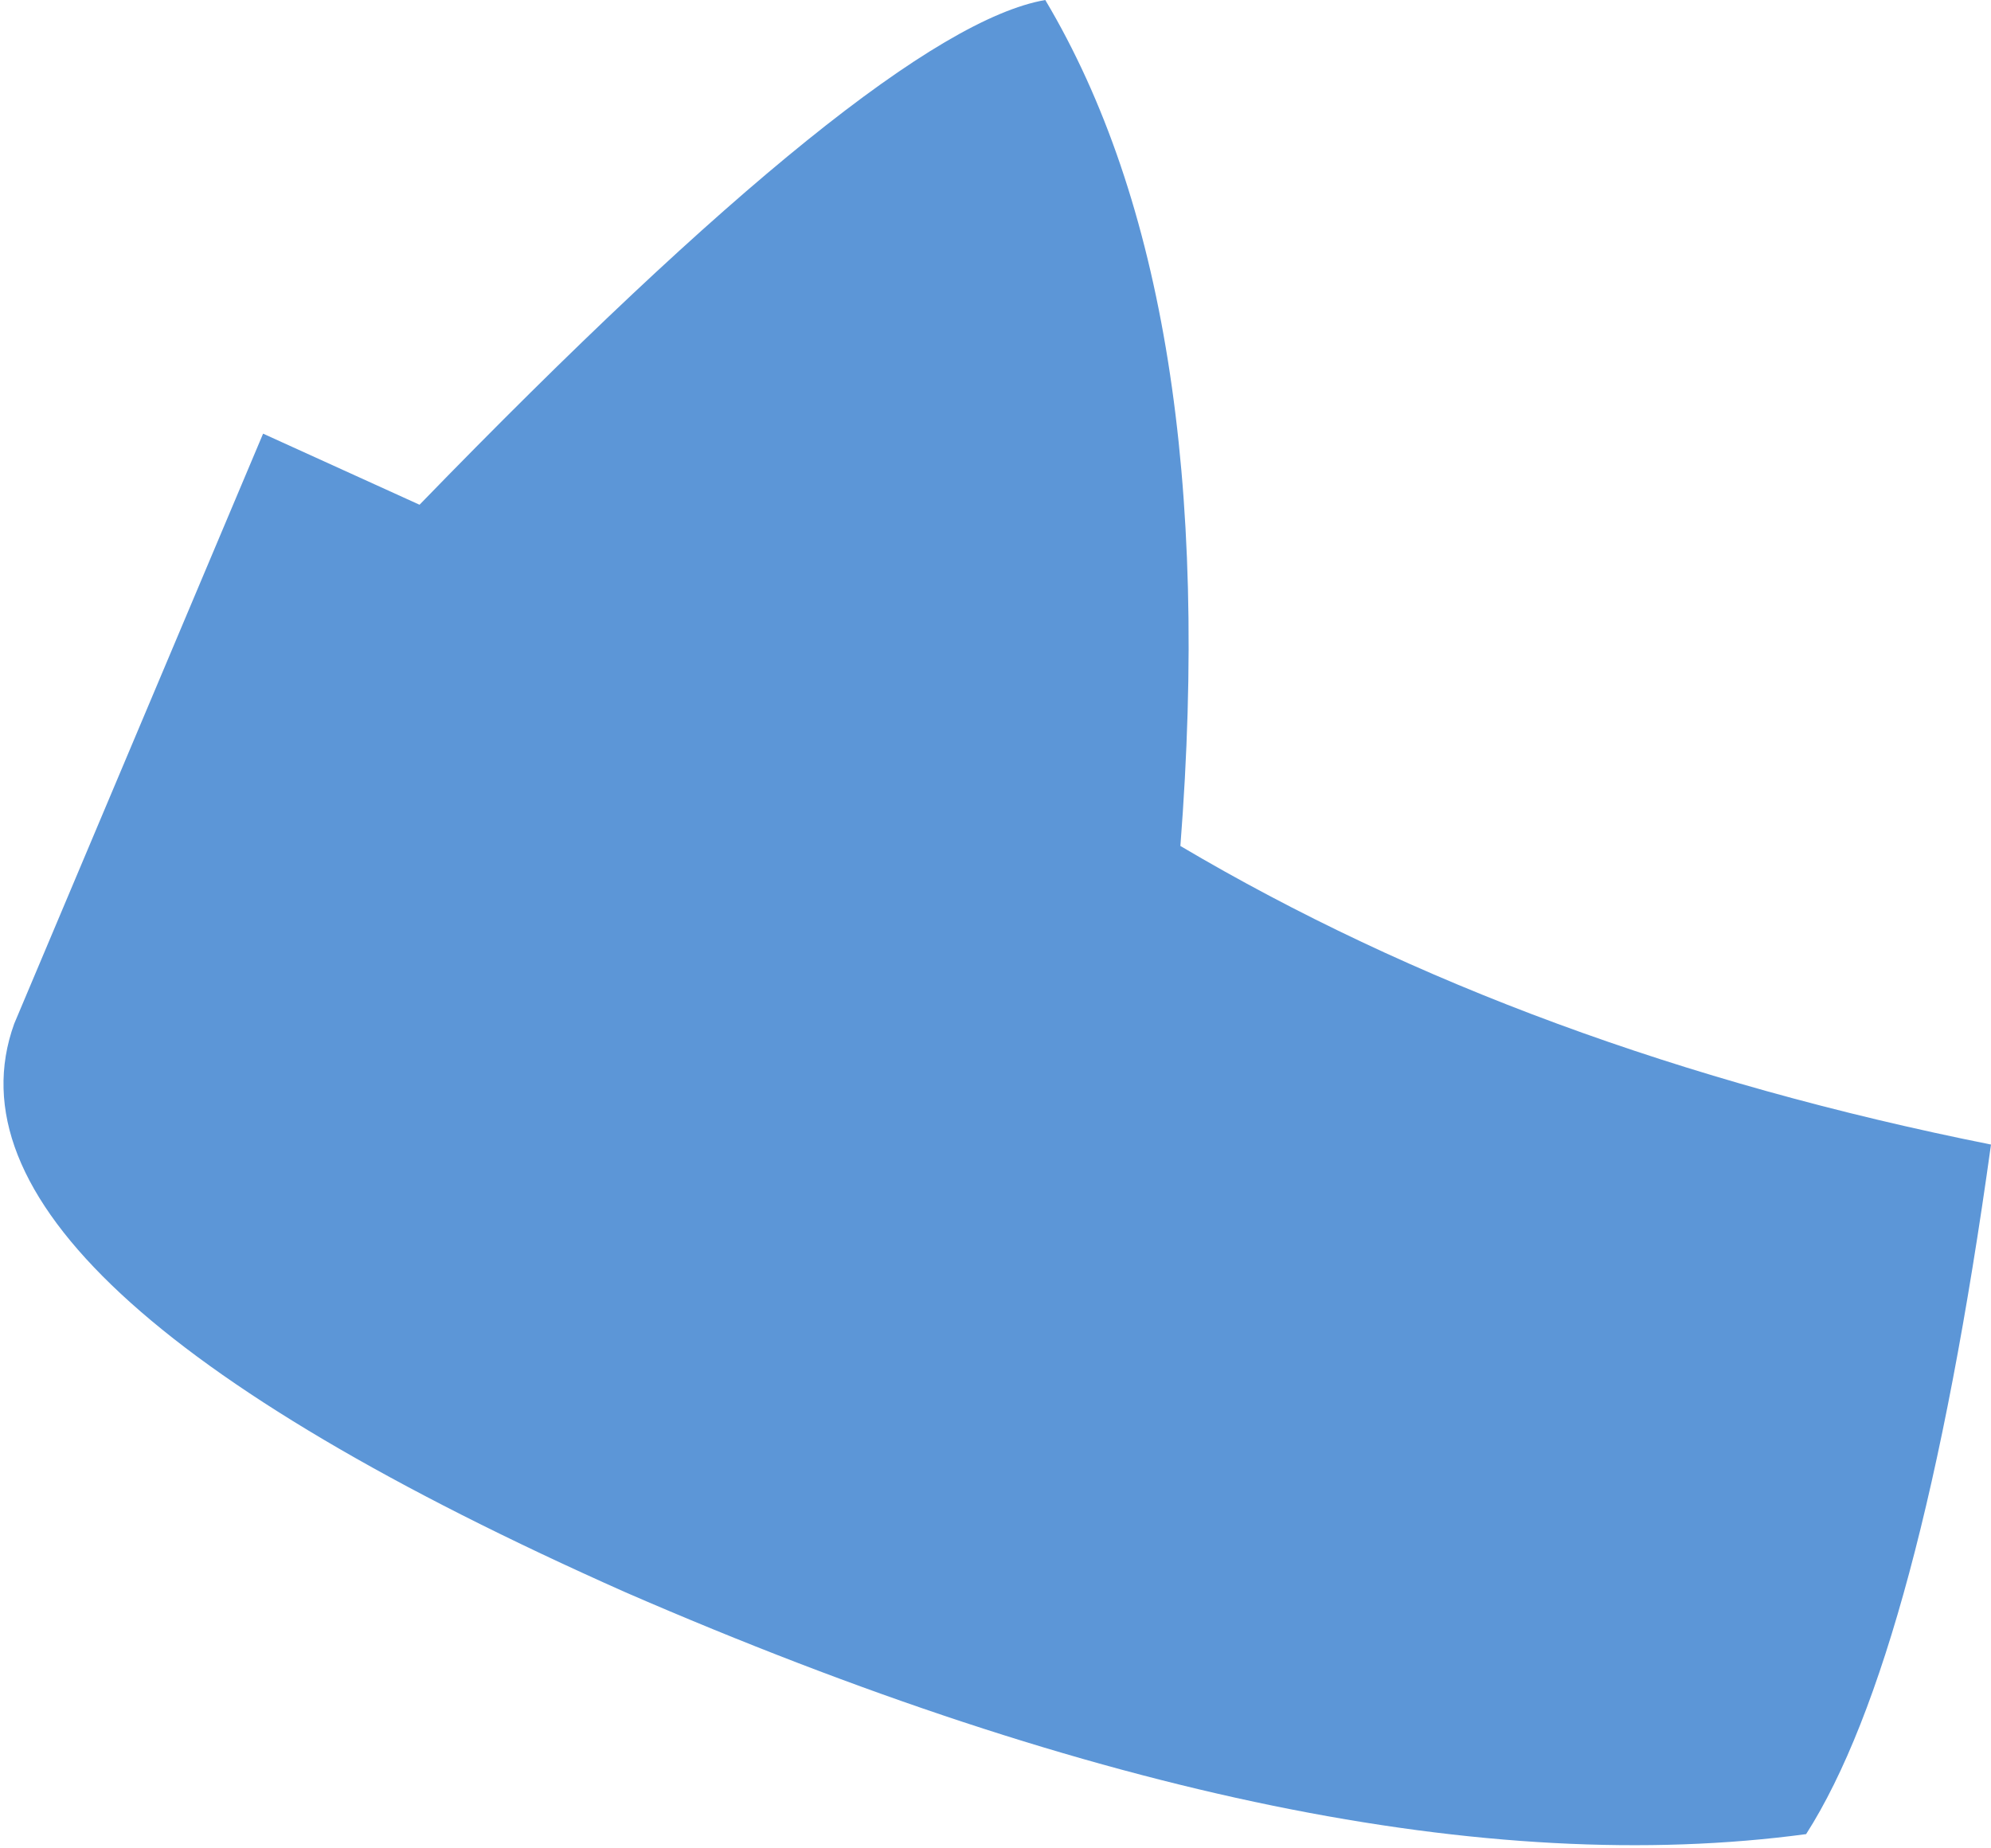 <?xml version="1.0" encoding="UTF-8" standalone="no"?>
<svg xmlns:xlink="http://www.w3.org/1999/xlink" height="13.0px" width="14.0px" xmlns="http://www.w3.org/2000/svg">
  <g transform="matrix(1.0, 0.0, 0.0, 1.0, 7.0, 6.5)">
    <path d="M-5.15 -3.45 L-4.05 -2.95 Q-0.8 -6.3 0.35 -6.5 1.6 -4.4 1.3 -0.55 3.75 0.9 7.0 1.55 6.5 5.15 5.7 6.4 2.35 6.85 -2.6 4.7 -7.55 2.5 -6.9 0.7 L-5.15 -3.45" fill="#5c96d7" fill-rule="evenodd" stroke="none"/>
  </g>
</svg>
